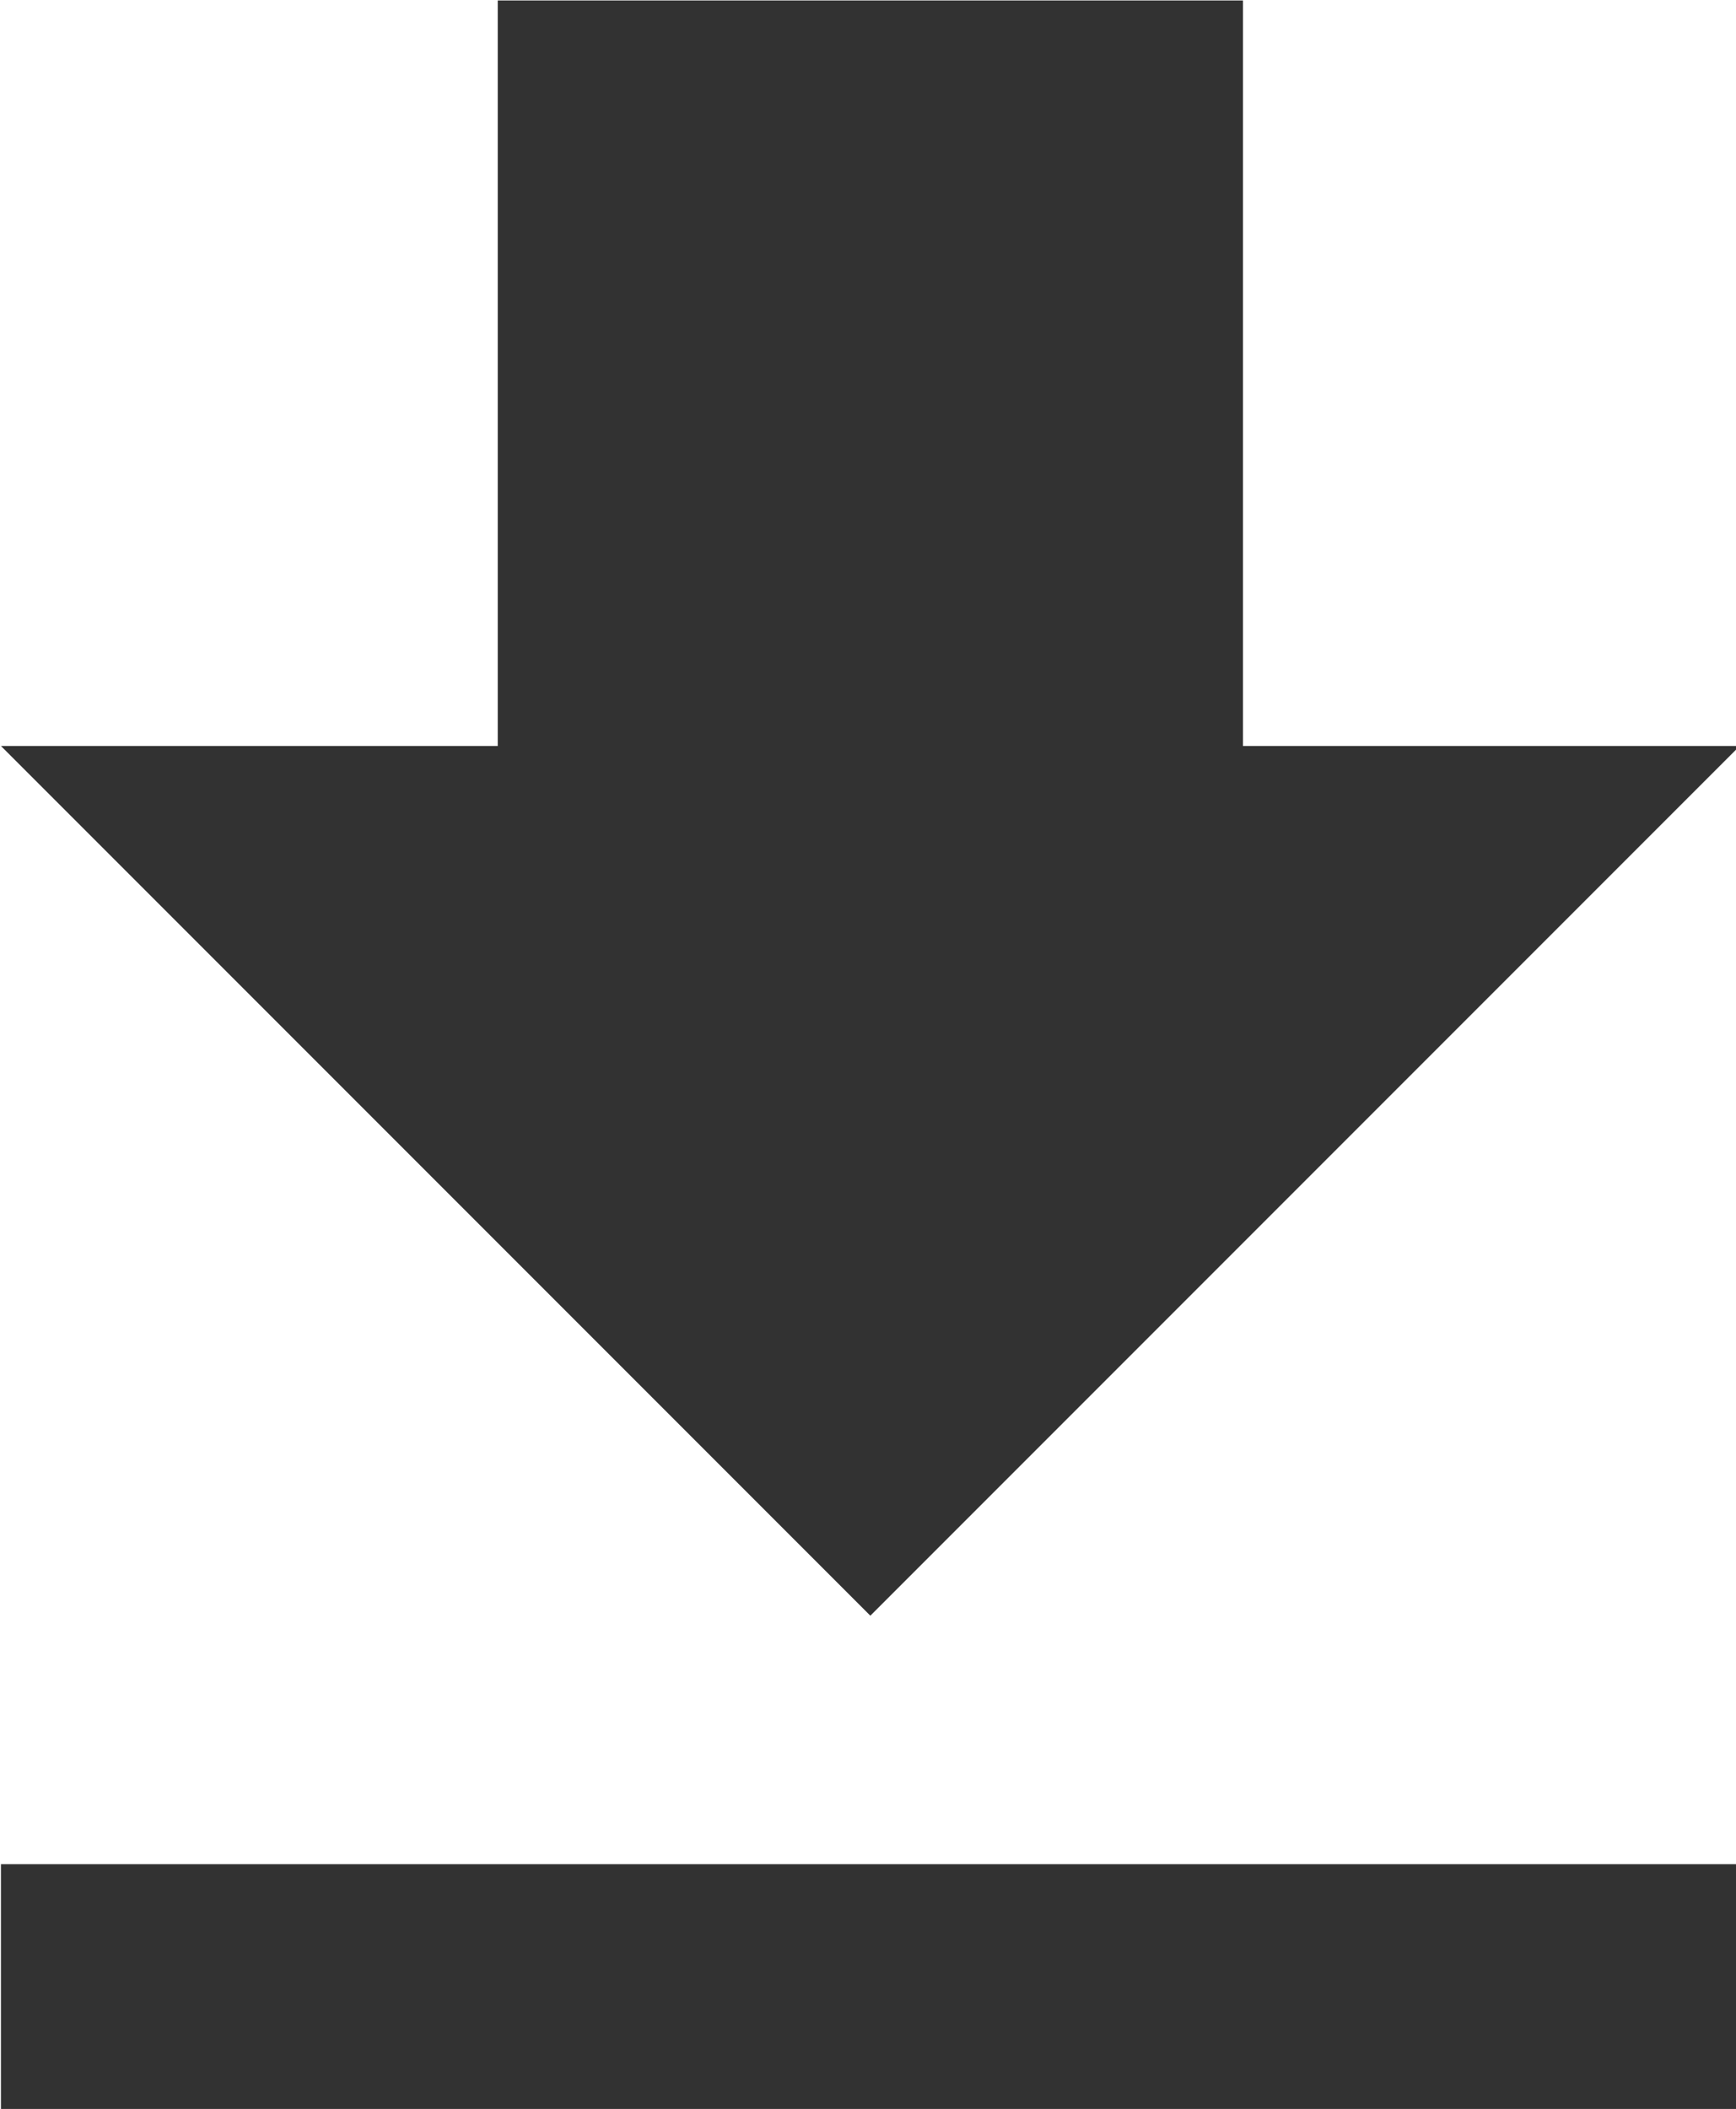 <?xml version="1.0" encoding="UTF-8" standalone="no"?>
<!-- Created with Inkscape (http://www.inkscape.org/) -->

<svg
   id="svg1100"
   version="1.1"
   viewBox="0 0 3.704 4.498"
   height="4.498mm"
   width="3.704mm"
   xmlns="http://www.w3.org/2000/svg"
   xmlns:svg="http://www.w3.org/2000/svg">
  <defs
     id="defs1097" />
  <g
     id="New_Layer_1652808923.0419796"
     style="display:inline"
     transform="translate(-128.058,-517.13)">
    <path
       fill="#323232"
       d="M 19,9 H 15 V 3 H 9 V 9 H 5 l 7,7 z M 5,18 v 2 h 14 v -2 z"
       id="path31359"
       transform="matrix(0.265,0,0,0.265,126.735,516.336)" />
  </g>
</svg>
